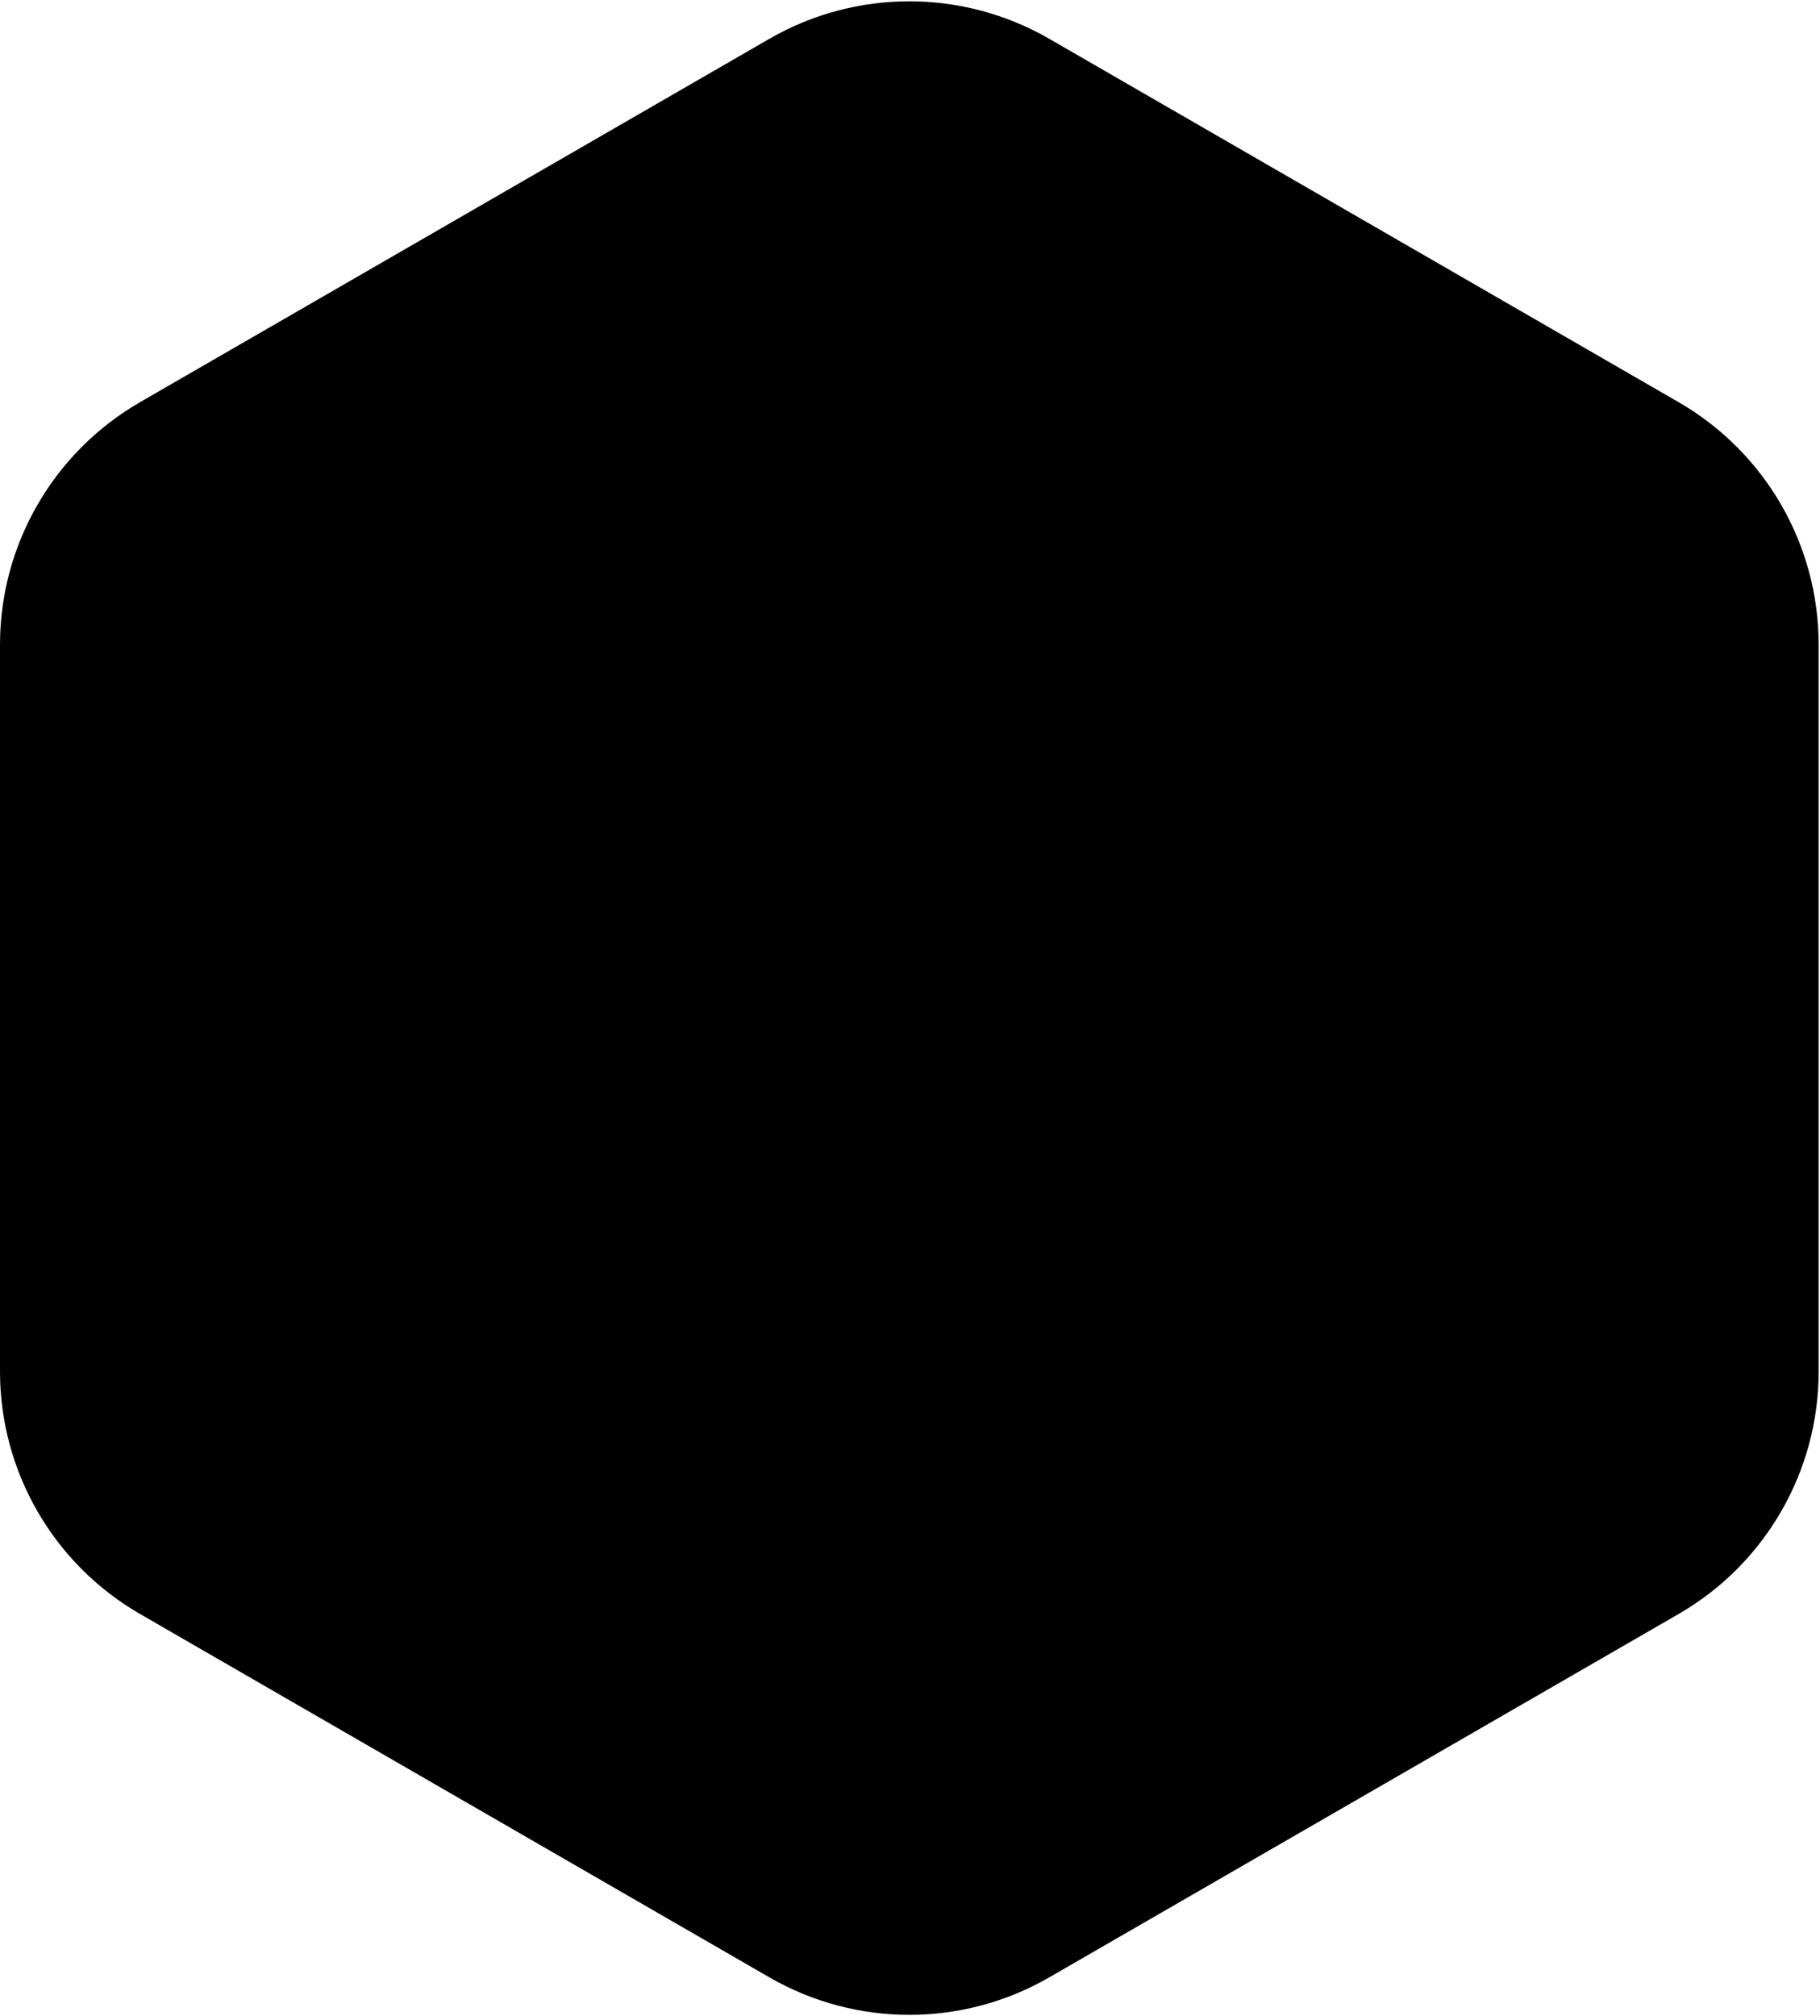 <svg width="65" height="72" viewBox="0 0 65 72" fill="none" xmlns="http://www.w3.org/2000/svg">
    <path fill-rule="evenodd" clip-rule="evenodd" d="M27.476 1.387C30.57 -0.4 34.382 -0.4 37.476 1.387L59.952 14.363C63.046 16.15 64.952 19.451 64.952 23.023V48.977C64.952 52.549 63.046 55.85 59.952 57.637L37.476 70.613C34.382 72.4 30.57 72.4 27.476 70.613L5 57.637C1.906 55.85 0 52.549 0 48.977V23.023C0 19.451 1.906 16.15 5 14.363L27.476 1.387Z" fill="currentColor"/>
</svg>
